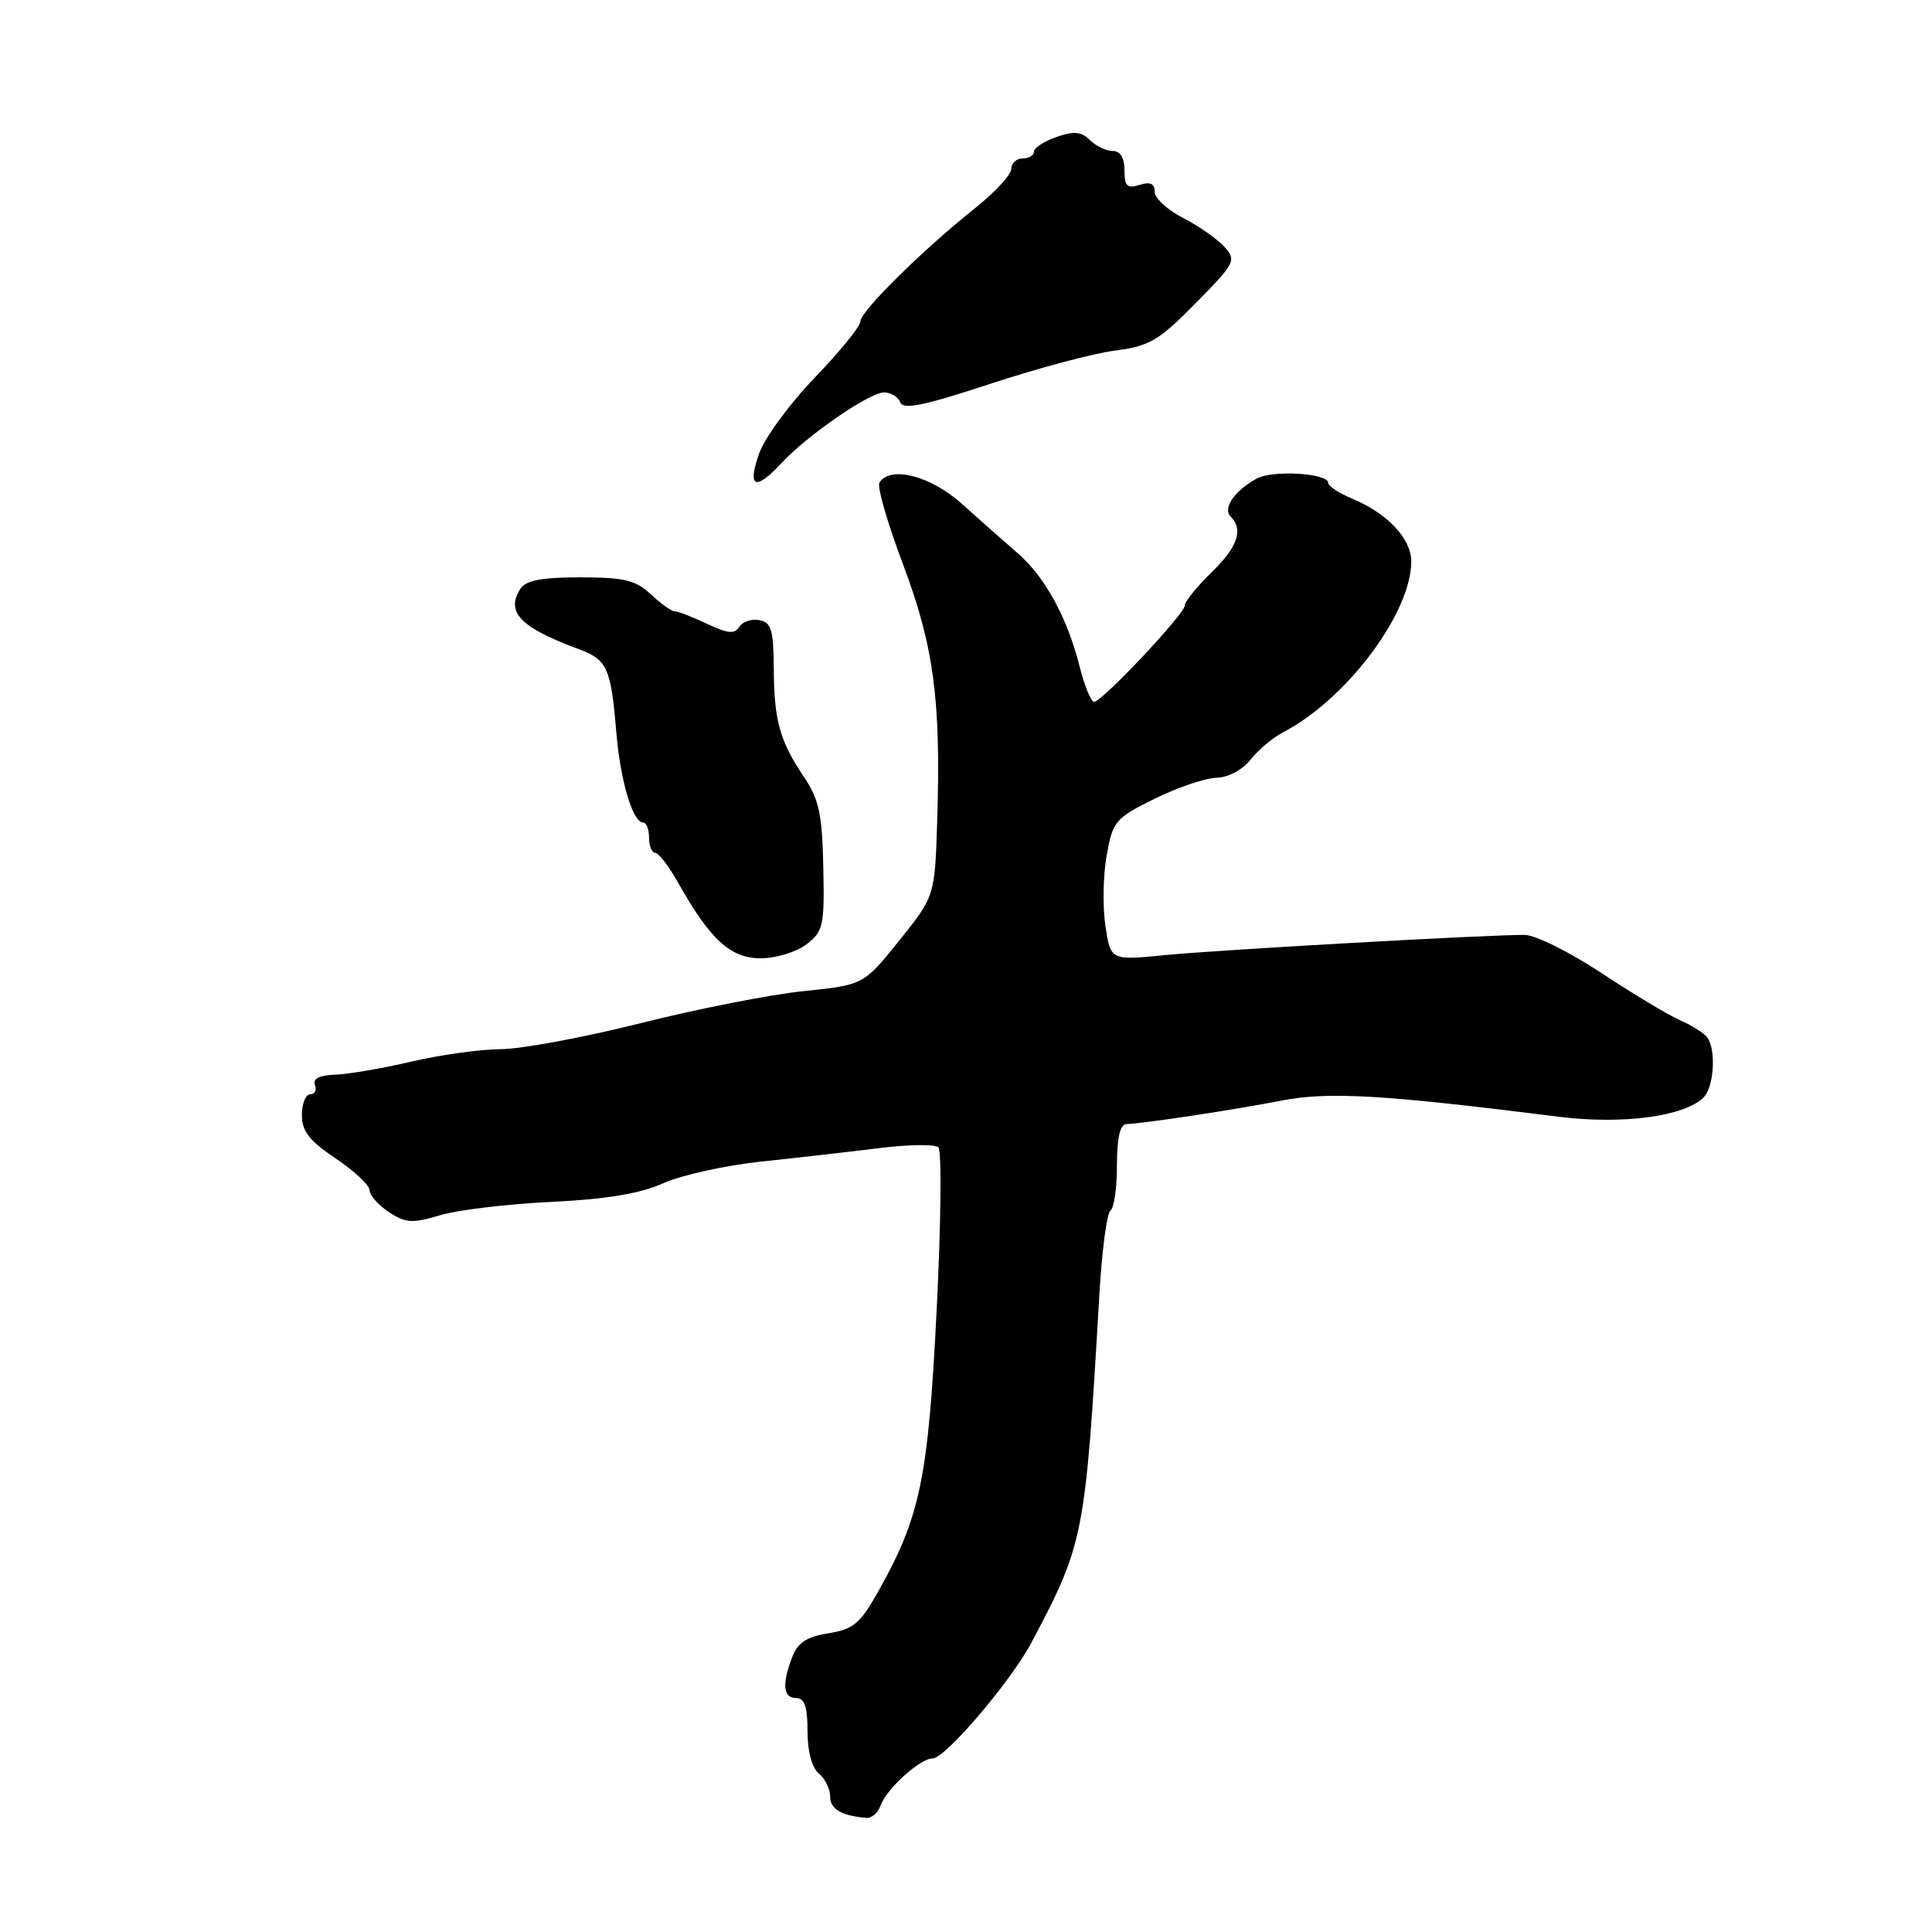<?xml version="1.0" encoding="UTF-8" standalone="no"?>
<!DOCTYPE svg PUBLIC "-//W3C//DTD SVG 1.1//EN" "http://www.w3.org/Graphics/SVG/1.1/DTD/svg11.dtd" >
<svg xmlns="http://www.w3.org/2000/svg" xmlns:xlink="http://www.w3.org/1999/xlink" version="1.1" viewBox="0 0 256 256">
 <g >
 <path fill="currentColor"
d=" M 116.68 239.25 C 117.46 237.03 121.91 233.00 123.58 233.00 C 125.25 233.00 133.92 222.83 136.69 217.62 C 143.63 204.53 143.81 203.59 145.66 171.72 C 146.00 165.79 146.67 160.70 147.14 160.41 C 147.61 160.12 148.00 157.43 148.00 154.44 C 148.00 150.78 148.41 148.98 149.25 148.95 C 151.73 148.85 163.63 147.04 169.73 145.85 C 175.99 144.62 183.17 145.03 206.50 147.97 C 214.96 149.04 223.20 147.94 225.73 145.42 C 227.11 144.04 227.42 139.13 226.23 137.48 C 225.83 136.92 224.23 135.90 222.68 135.22 C 221.12 134.54 216.41 131.71 212.20 128.93 C 207.99 126.15 203.41 123.88 202.02 123.88 C 196.97 123.86 161.31 125.87 154.33 126.56 C 147.16 127.27 147.16 127.27 146.47 122.65 C 146.09 120.11 146.17 115.90 146.65 113.28 C 147.46 108.80 147.81 108.39 153.01 105.83 C 156.03 104.34 159.70 103.10 161.18 103.06 C 162.74 103.03 164.62 102.02 165.70 100.66 C 166.71 99.37 168.65 97.74 170.02 97.03 C 178.42 92.66 187.00 81.22 187.00 74.39 C 187.00 71.37 183.82 68.00 179.14 66.06 C 177.41 65.34 176.00 64.41 176.00 63.99 C 176.00 62.70 168.63 62.25 166.52 63.41 C 163.56 65.04 161.98 67.34 163.07 68.45 C 164.79 70.20 164.00 72.48 160.49 75.89 C 158.57 77.76 157.00 79.70 157.00 80.21 C 157.00 81.33 146.02 93.00 144.97 93.00 C 144.57 93.00 143.71 90.91 143.07 88.37 C 141.42 81.82 138.46 76.41 134.77 73.23 C 133.03 71.73 129.73 68.81 127.44 66.75 C 123.32 63.04 117.94 61.66 116.53 63.96 C 116.20 64.48 117.60 69.32 119.63 74.71 C 123.73 85.59 124.68 92.65 124.19 108.63 C 123.87 118.76 123.87 118.76 119.15 124.63 C 114.44 130.50 114.44 130.50 106.47 131.33 C 102.09 131.78 92.37 133.69 84.87 135.58 C 77.38 137.46 69.05 139.01 66.37 139.02 C 63.69 139.03 58.35 139.77 54.50 140.67 C 50.65 141.57 46.09 142.35 44.38 142.40 C 42.32 142.47 41.42 142.93 41.73 143.75 C 42.00 144.44 41.72 145.00 41.11 145.00 C 40.50 145.00 40.00 146.24 40.00 147.75 C 40.00 149.89 40.99 151.16 44.48 153.50 C 46.94 155.15 48.97 157.05 48.98 157.73 C 48.99 158.40 50.15 159.70 51.55 160.62 C 53.75 162.07 54.65 162.12 58.30 161.03 C 60.61 160.33 67.22 159.54 73.00 159.26 C 80.39 158.90 84.80 158.17 87.90 156.78 C 90.31 155.70 96.16 154.41 100.90 153.91 C 105.63 153.41 112.65 152.61 116.50 152.13 C 120.35 151.65 123.88 151.60 124.34 152.02 C 124.79 152.43 124.69 162.17 124.11 173.65 C 122.98 196.00 121.94 200.97 116.35 210.92 C 113.98 215.13 113.07 215.89 109.77 216.42 C 106.88 216.88 105.70 217.66 104.97 219.58 C 103.59 223.20 103.77 225.00 105.50 225.00 C 106.60 225.00 107.00 226.15 107.00 229.38 C 107.00 232.05 107.58 234.24 108.50 235.00 C 109.33 235.68 110.00 237.06 110.00 238.05 C 110.00 239.71 111.48 240.59 114.78 240.88 C 115.49 240.95 116.34 240.21 116.68 239.25 Z  M 106.88 125.12 C 109.09 123.42 109.26 122.66 109.09 114.89 C 108.95 107.91 108.52 105.91 106.56 103.00 C 103.32 98.19 102.56 95.47 102.53 88.52 C 102.50 83.48 102.21 82.48 100.62 82.17 C 99.59 81.97 98.39 82.37 97.96 83.06 C 97.35 84.05 96.43 83.96 93.69 82.66 C 91.77 81.75 89.84 81.00 89.41 81.00 C 88.98 81.00 87.55 79.99 86.24 78.75 C 84.23 76.87 82.72 76.51 76.89 76.50 C 71.80 76.50 69.67 76.90 68.97 78.00 C 66.97 81.11 68.91 83.13 76.68 86.01 C 80.46 87.41 80.95 88.48 81.66 96.99 C 82.21 103.53 83.84 109.00 85.24 109.00 C 85.66 109.00 86.00 109.90 86.00 111.00 C 86.00 112.10 86.37 113.00 86.82 113.00 C 87.26 113.00 88.64 114.80 89.88 117.00 C 94.12 124.54 96.82 127.00 100.84 126.98 C 102.85 126.97 105.57 126.13 106.88 125.12 Z  M 103.49 61.42 C 106.92 57.71 115.20 52.00 117.14 52.00 C 118.05 52.00 119.01 52.59 119.29 53.31 C 119.68 54.32 122.45 53.75 131.15 50.88 C 137.39 48.82 144.84 46.83 147.71 46.46 C 152.33 45.86 153.53 45.15 158.42 40.18 C 163.70 34.82 163.86 34.51 162.22 32.69 C 161.27 31.64 158.81 29.93 156.75 28.87 C 154.69 27.82 153.00 26.26 153.00 25.41 C 153.00 24.32 152.41 24.05 151.00 24.50 C 149.35 25.02 149.00 24.68 149.00 22.57 C 149.00 20.90 148.45 20.00 147.43 20.00 C 146.56 20.00 145.21 19.35 144.41 18.56 C 143.29 17.43 142.31 17.34 139.99 18.15 C 138.34 18.73 137.00 19.60 137.00 20.10 C 137.00 20.59 136.32 21.00 135.50 21.00 C 134.68 21.00 134.00 21.62 134.00 22.38 C 134.00 23.14 131.86 25.46 129.25 27.54 C 122.25 33.12 114.00 41.26 114.00 42.60 C 114.00 43.25 111.27 46.61 107.93 50.07 C 104.59 53.54 101.27 58.09 100.55 60.19 C 99.02 64.62 100.10 65.07 103.49 61.42 Z "/>
</g>
</svg>